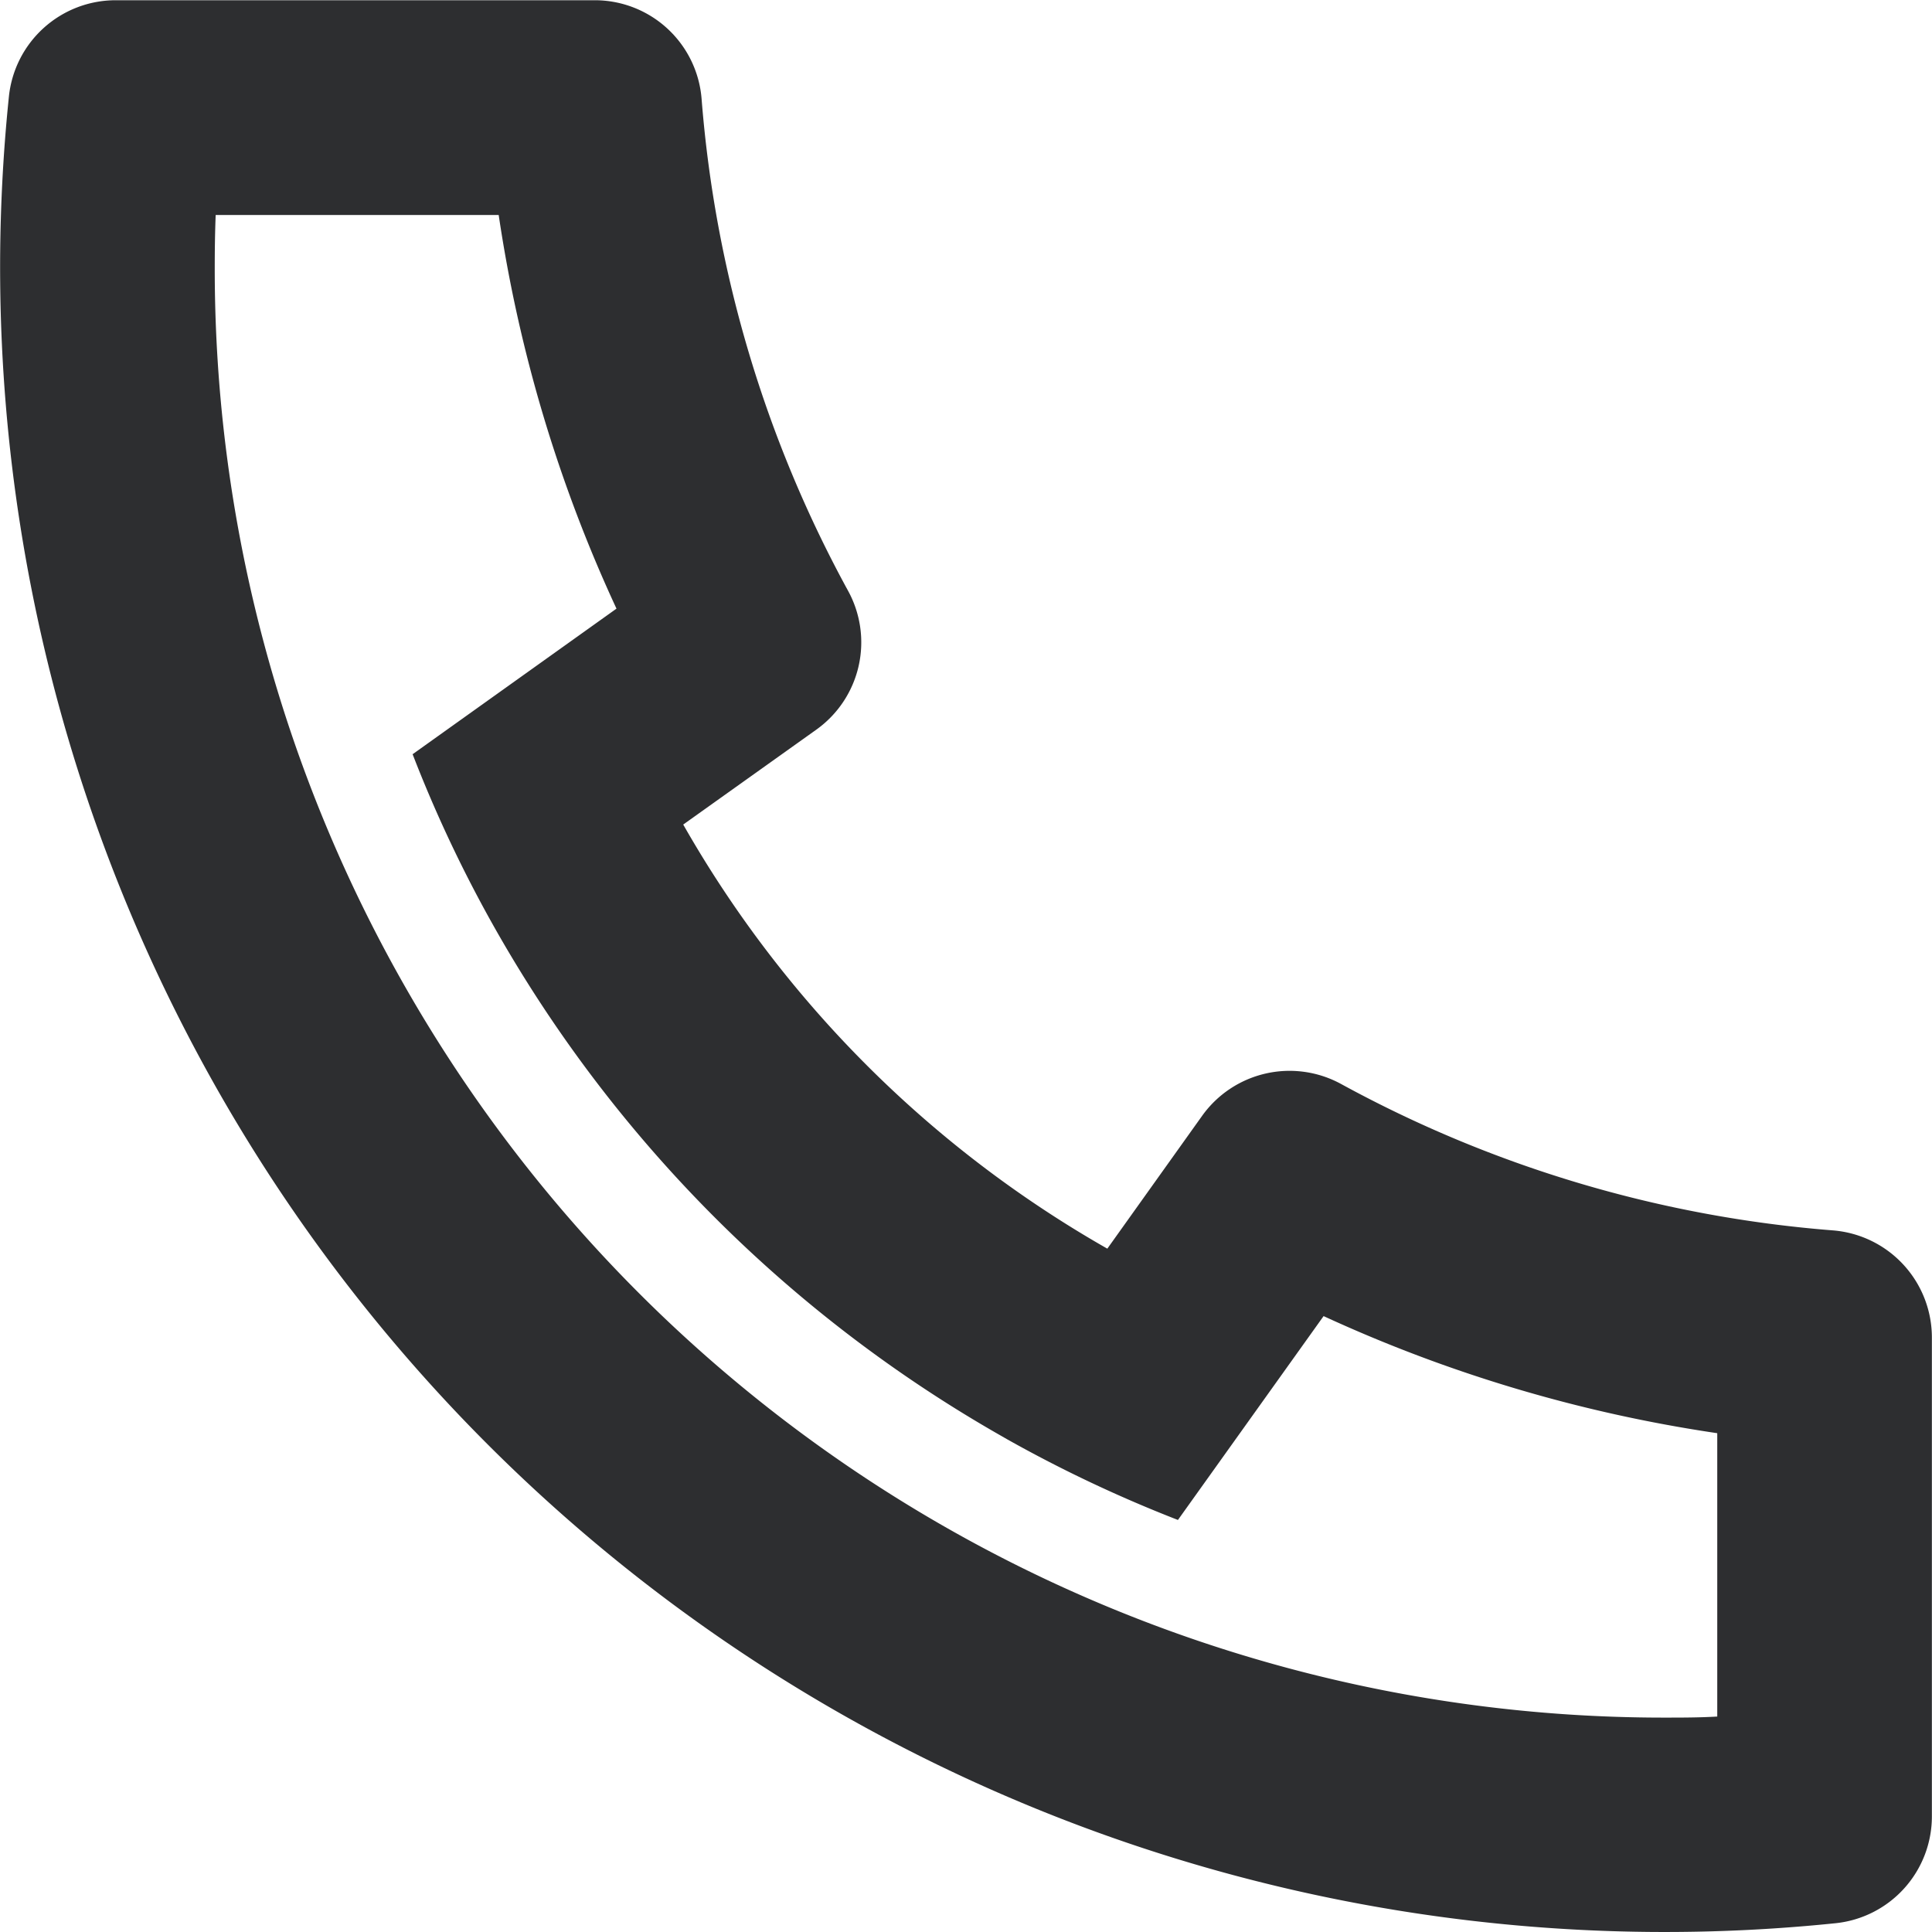 <svg xmlns="http://www.w3.org/2000/svg" width="16.5" height="16.5" viewBox="0 0 16.5 16.5">
  <defs>
    <style>
      .cls-1 {
        fill: #2d2e30;
        fill-rule: evenodd;
      }
    </style>
  </defs>
  <path id="icon" class="cls-1" d="M101.085,426.292a9.672,9.672,0,0,0,3.622,3.622l0.81-1.135a0.918,0.918,0,0,1,1.187-.271,10.464,10.464,0,0,0,4.2,1.25,0.918,0.918,0,0,1,.845.915v4.089a0.917,0.917,0,0,1-.823.913,14.217,14.217,0,0,1-15.6-15.6,0.917,0.917,0,0,1,.912-0.823h4.09a0.915,0.915,0,0,1,.914.844,10.465,10.465,0,0,0,1.251,4.2,0.916,0.916,0,0,1-.272,1.186Zm-2.312-.6,1.742-1.244a12.252,12.252,0,0,1-1.006-3.362H97.092c-0.006.152-.008,0.3-0.008,0.458a12.373,12.373,0,0,0,12.374,12.375c0.154,0,.306,0,0.458-0.009V431.49a12.323,12.323,0,0,1-3.362-1l-1.244,1.741a11.432,11.432,0,0,1-1.455-.687l-0.054-.031a11.51,11.51,0,0,1-4.31-4.31l-0.03-.053A11.316,11.316,0,0,1,98.773,425.689Z" transform="translate(-95.25 -419.25)"/>
</svg>
